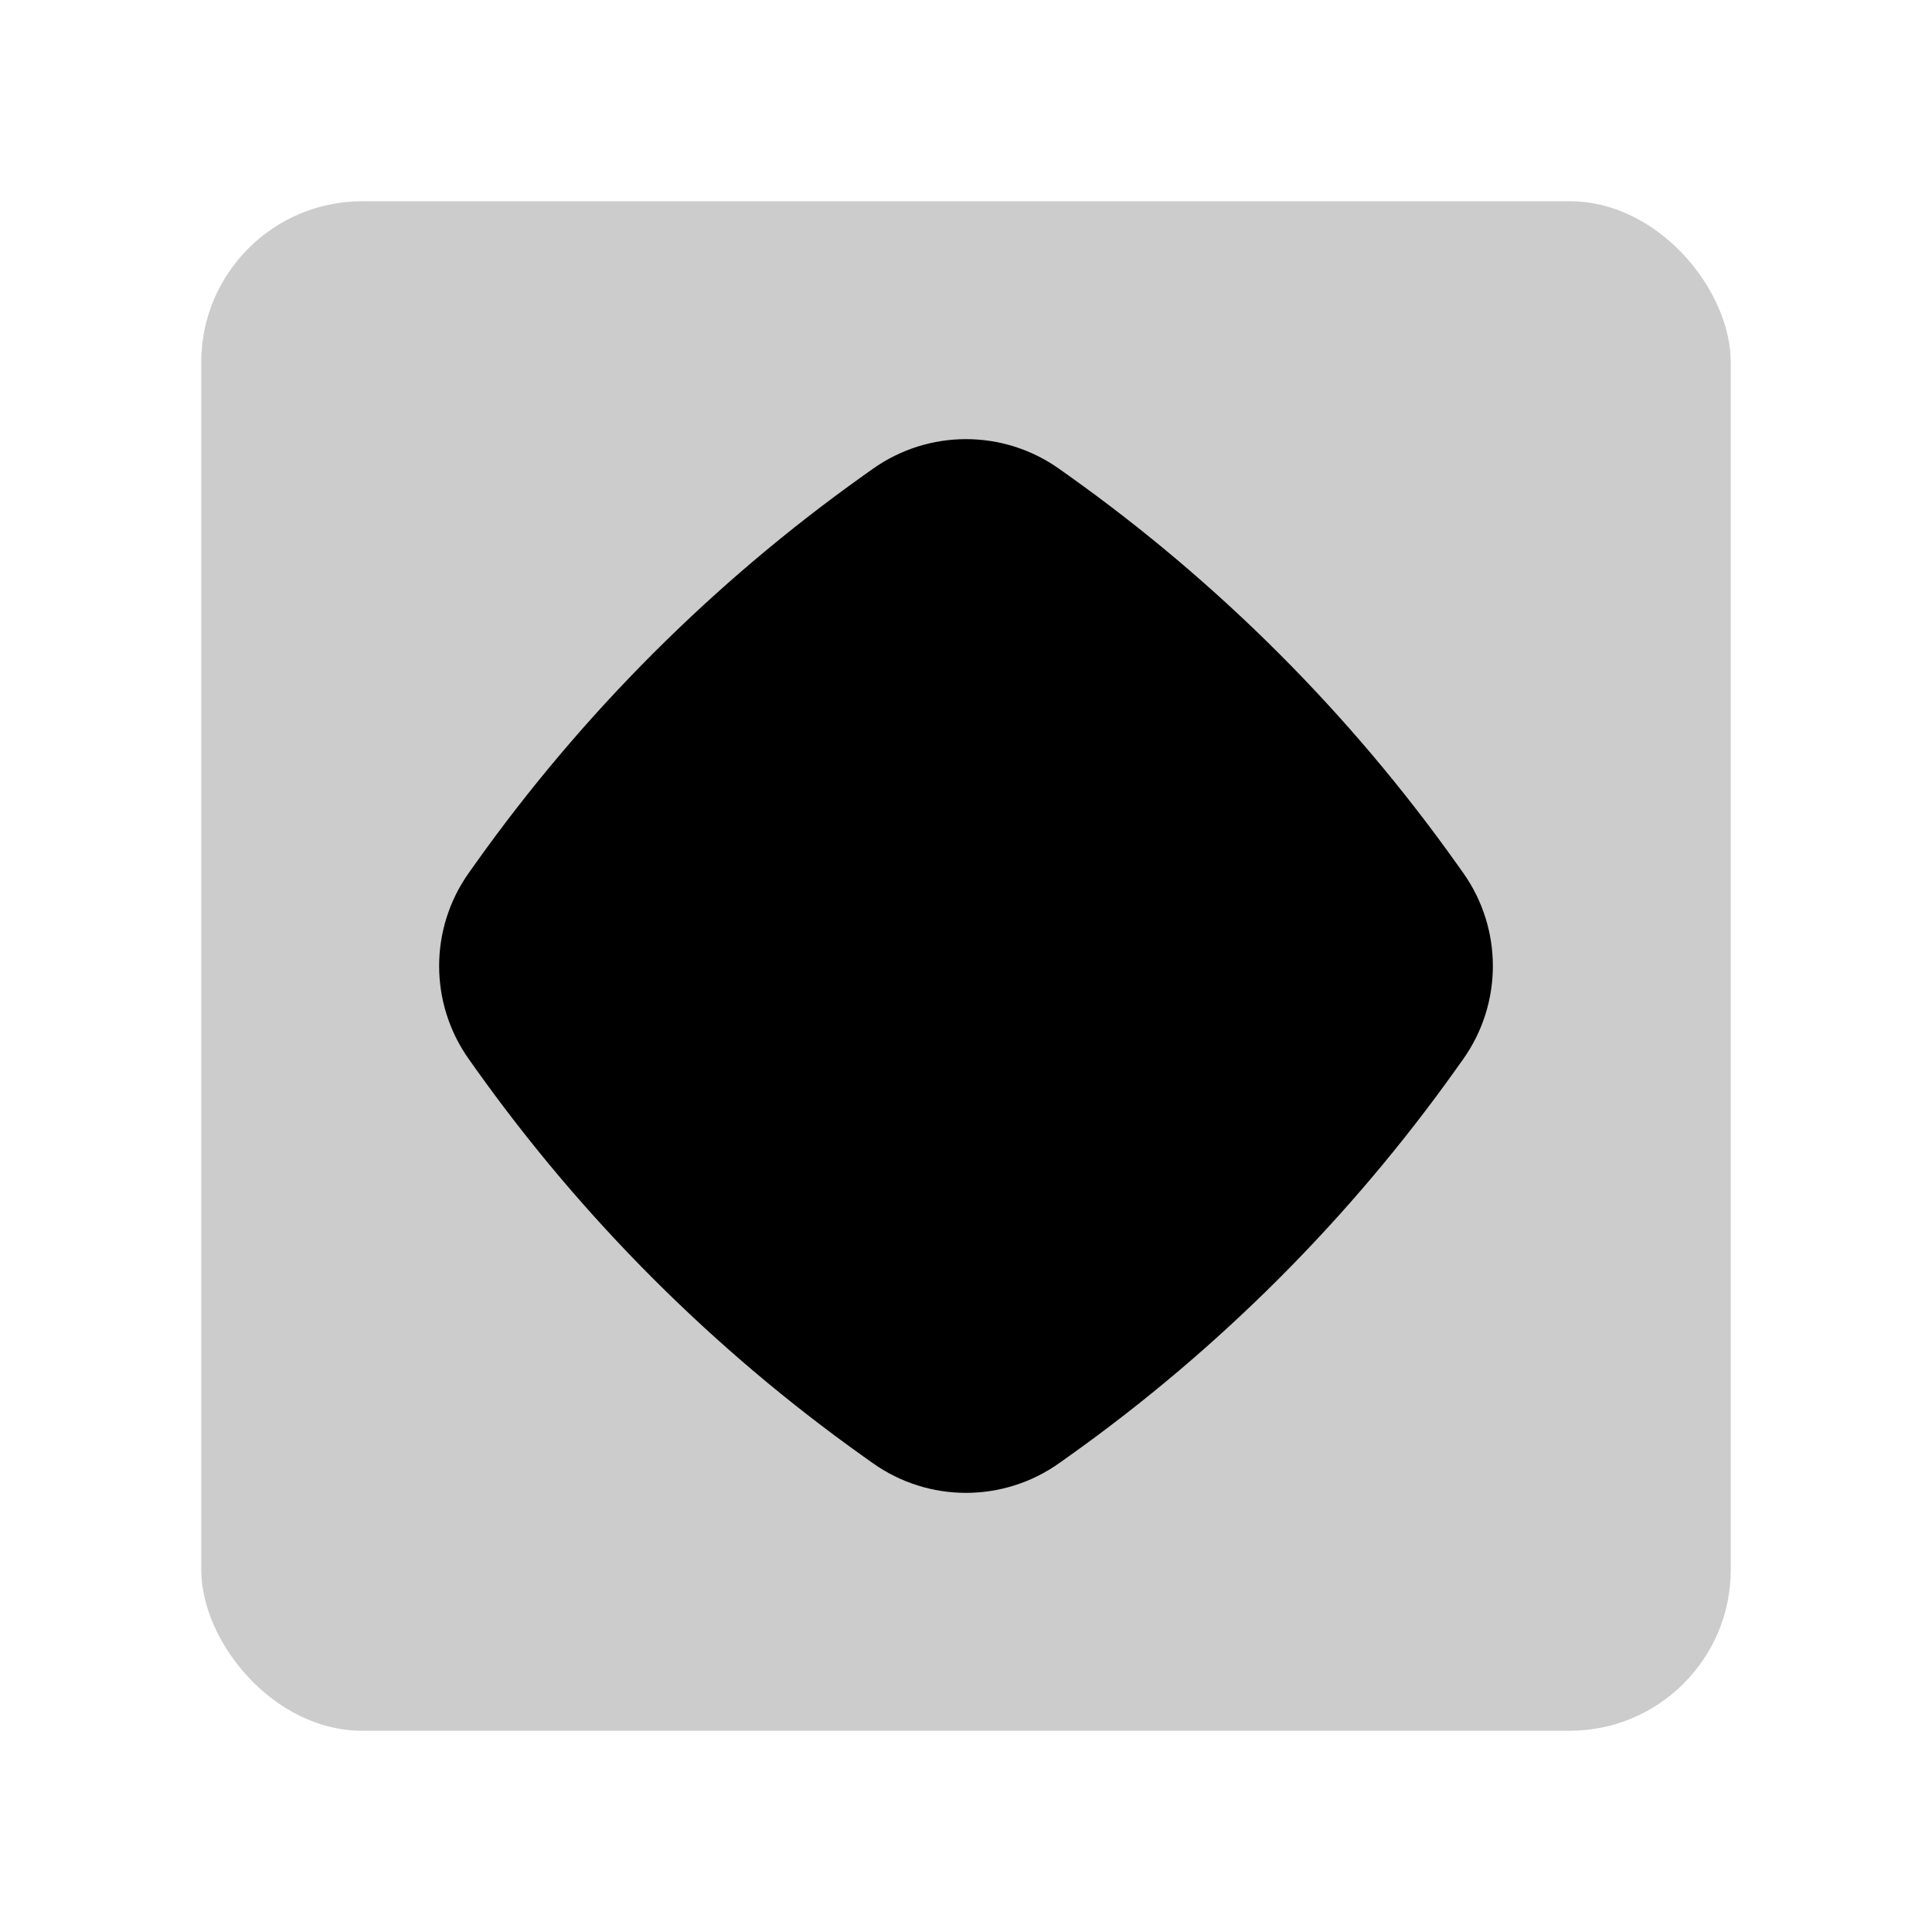 <svg width="48" height="48" viewBox="0 0 48 48" fill="none" xmlns="http://www.w3.org/2000/svg">
<rect opacity="0.2" x="5" y="5" width="38" height="38" rx="4" fill="black"/>
<path d="M21.68 11.652C23.069 10.663 24.931 10.663 26.32 11.652L26.562 11.824C30.279 14.472 33.529 17.721 36.176 21.438L36.348 21.68C37.337 23.069 37.337 24.931 36.348 26.32L36.176 26.562C33.529 30.279 30.279 33.529 26.562 36.176L26.32 36.348C24.931 37.337 23.069 37.337 21.68 36.348L21.438 36.176C17.721 33.529 14.472 30.279 11.824 26.562L11.652 26.32C10.663 24.931 10.663 23.069 11.652 21.68L11.824 21.438C14.472 17.721 17.721 14.472 21.438 11.824L21.68 11.652Z" fill="black"/>
</svg>
